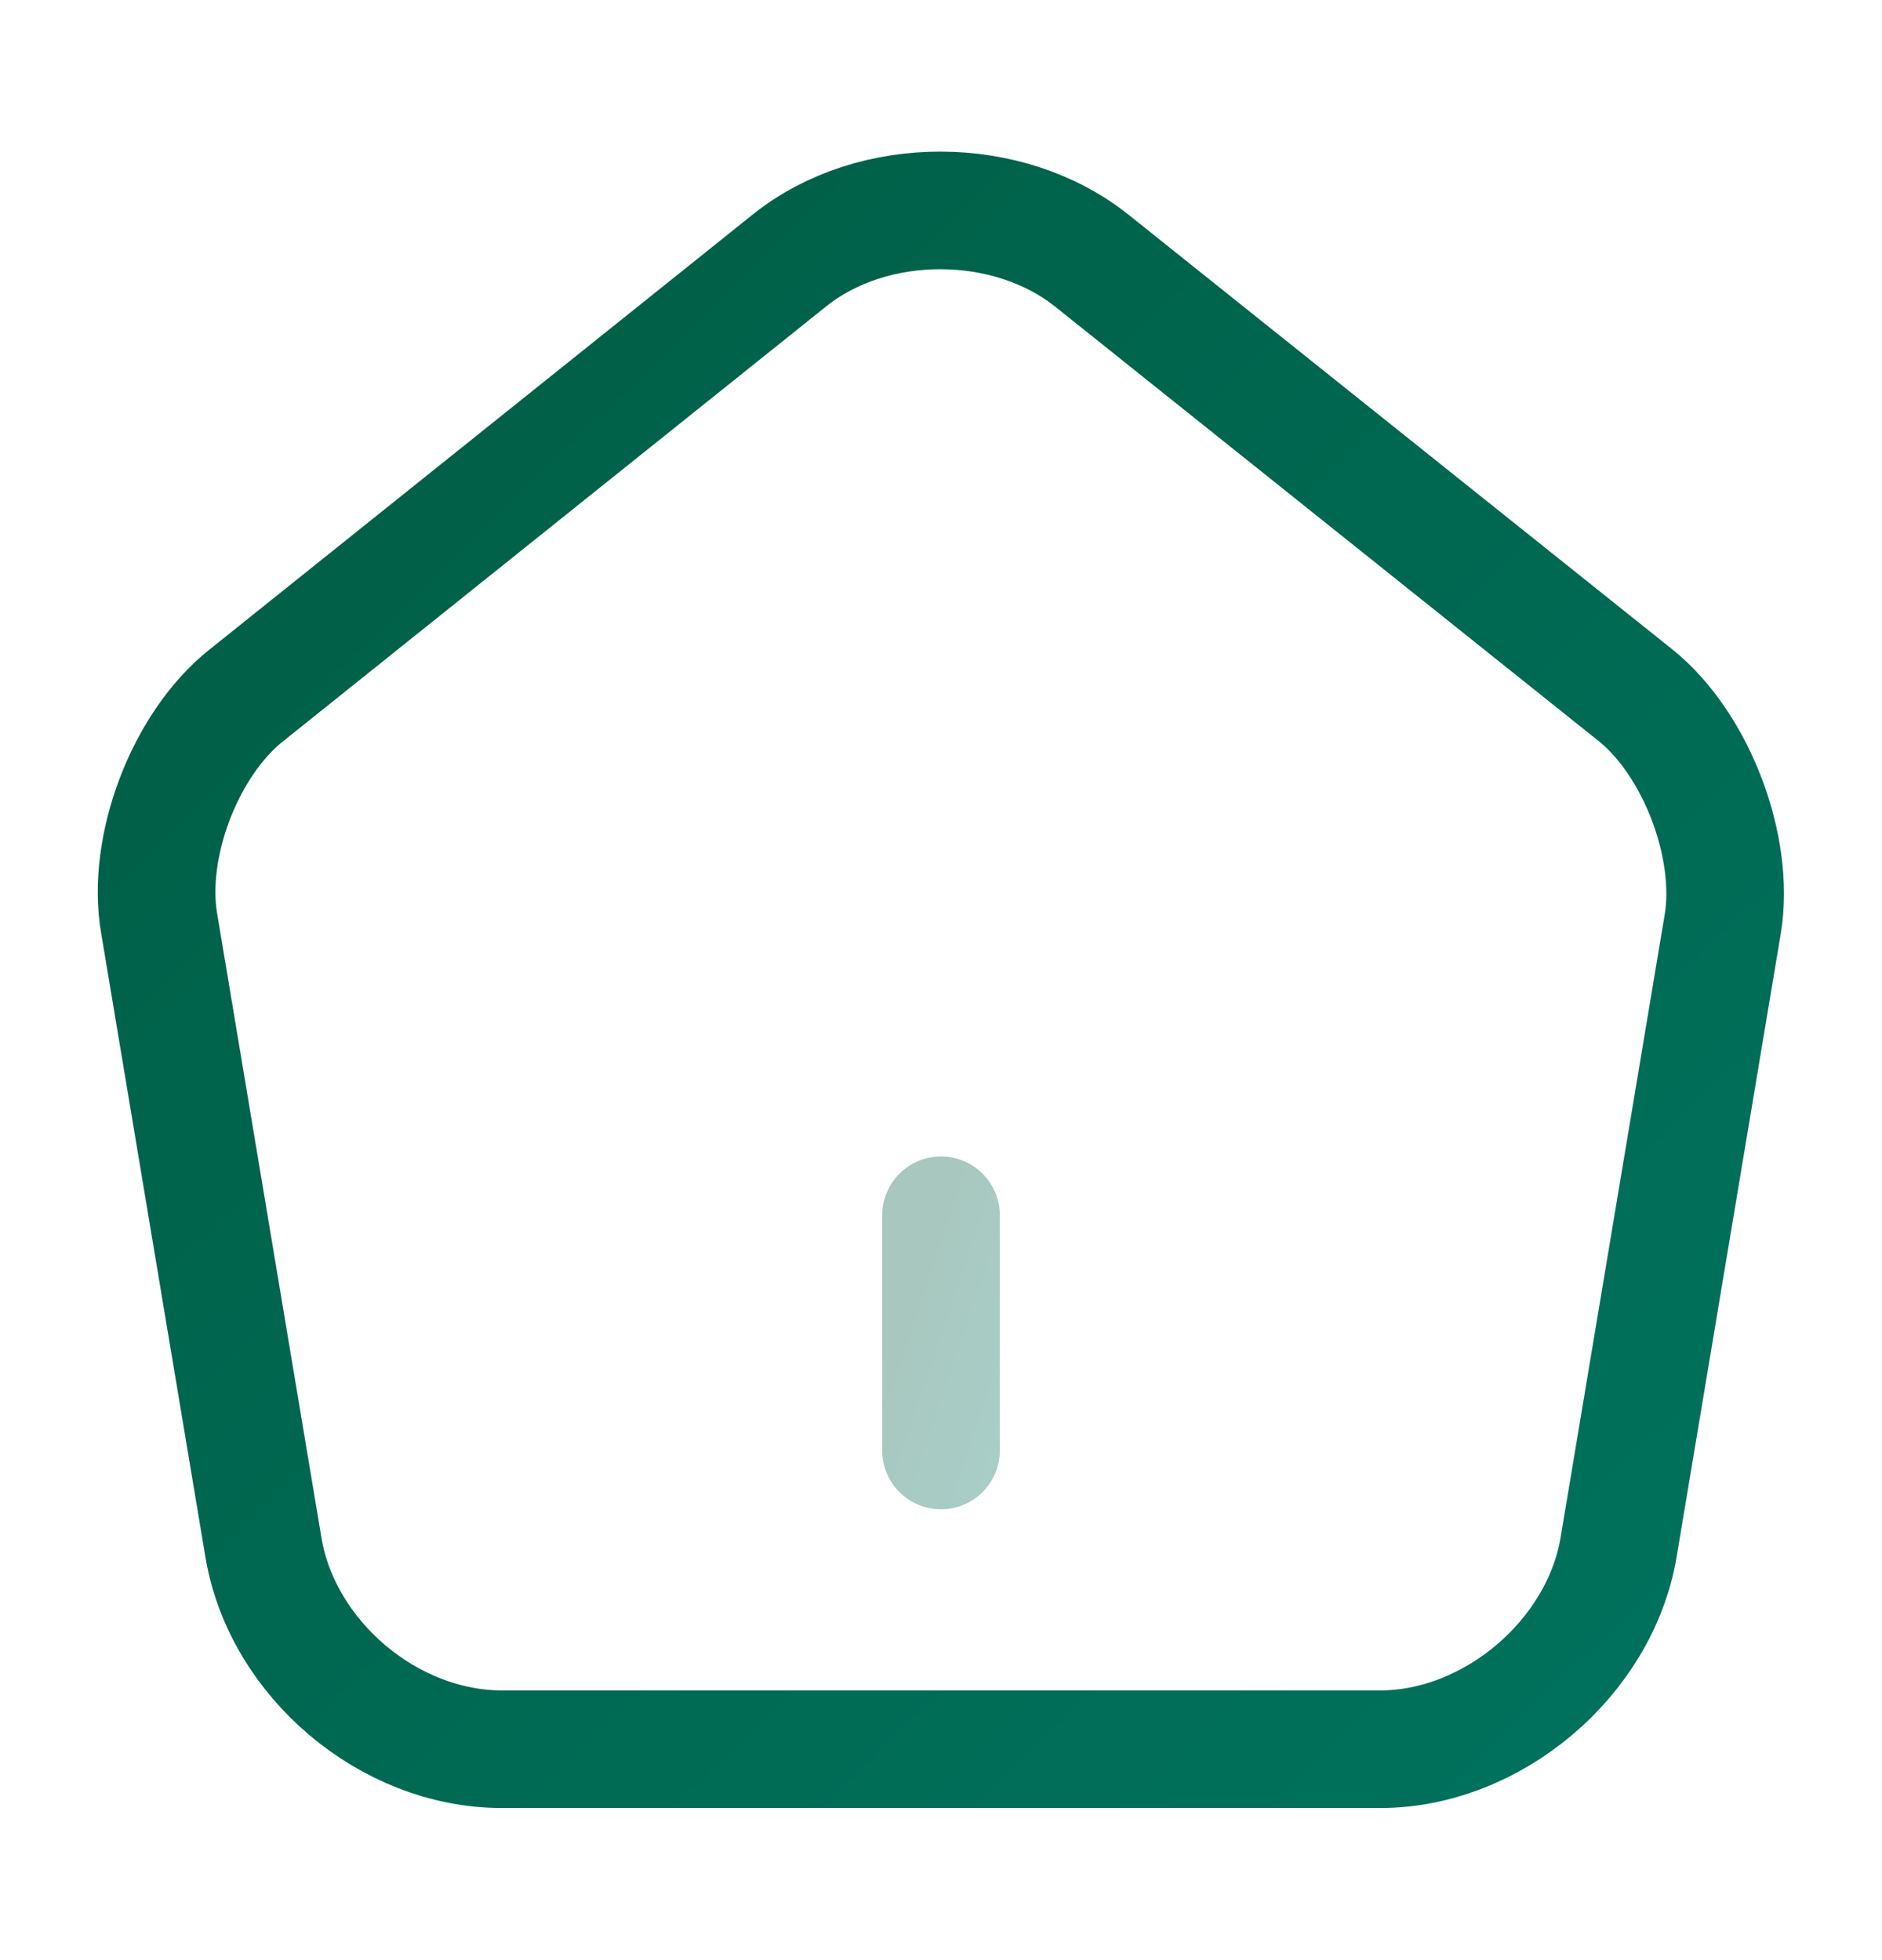 <svg width="24" height="25" viewBox="0 0 24 25" fill="none" xmlns="http://www.w3.org/2000/svg">
<path opacity="0.34" d="M12 18.5V15.5" stroke="url(#paint0_linear_8235_5734)" stroke-width="1.5" stroke-linecap="round" stroke-linejoin="round"/>
<path d="M10.07 3.32L3.14 8.87C2.36 9.49 1.86 10.8 2.03 11.78L3.36 19.74C3.6 21.16 4.96 22.31 6.4 22.31H17.6C19.03 22.31 20.4 21.15 20.64 19.74L21.97 11.78C22.13 10.8 21.63 9.49 20.86 8.87L13.93 3.33C12.86 2.47 11.13 2.47 10.07 3.32Z" stroke="url(#paint1_linear_8235_5734)" stroke-width="1.5" stroke-linecap="round" stroke-linejoin="round"/>
<defs>
<linearGradient id="paint0_linear_8235_5734" x1="12.42" y1="13.643" x2="15.694" y2="14.746" gradientUnits="userSpaceOnUse">
<stop stop-color="#005B41"/>
<stop offset="1" stop-color="#008170"/>
<stop offset="1" stop-color="#008170"/>
</linearGradient>
<linearGradient id="paint1_linear_8235_5734" x1="10.395" y1="-9.464" x2="45.782" y2="26.984" gradientUnits="userSpaceOnUse">
<stop stop-color="#005B41"/>
<stop offset="1" stop-color="#008170"/>
<stop offset="1" stop-color="#008170"/>
</linearGradient>
</defs>
</svg>

